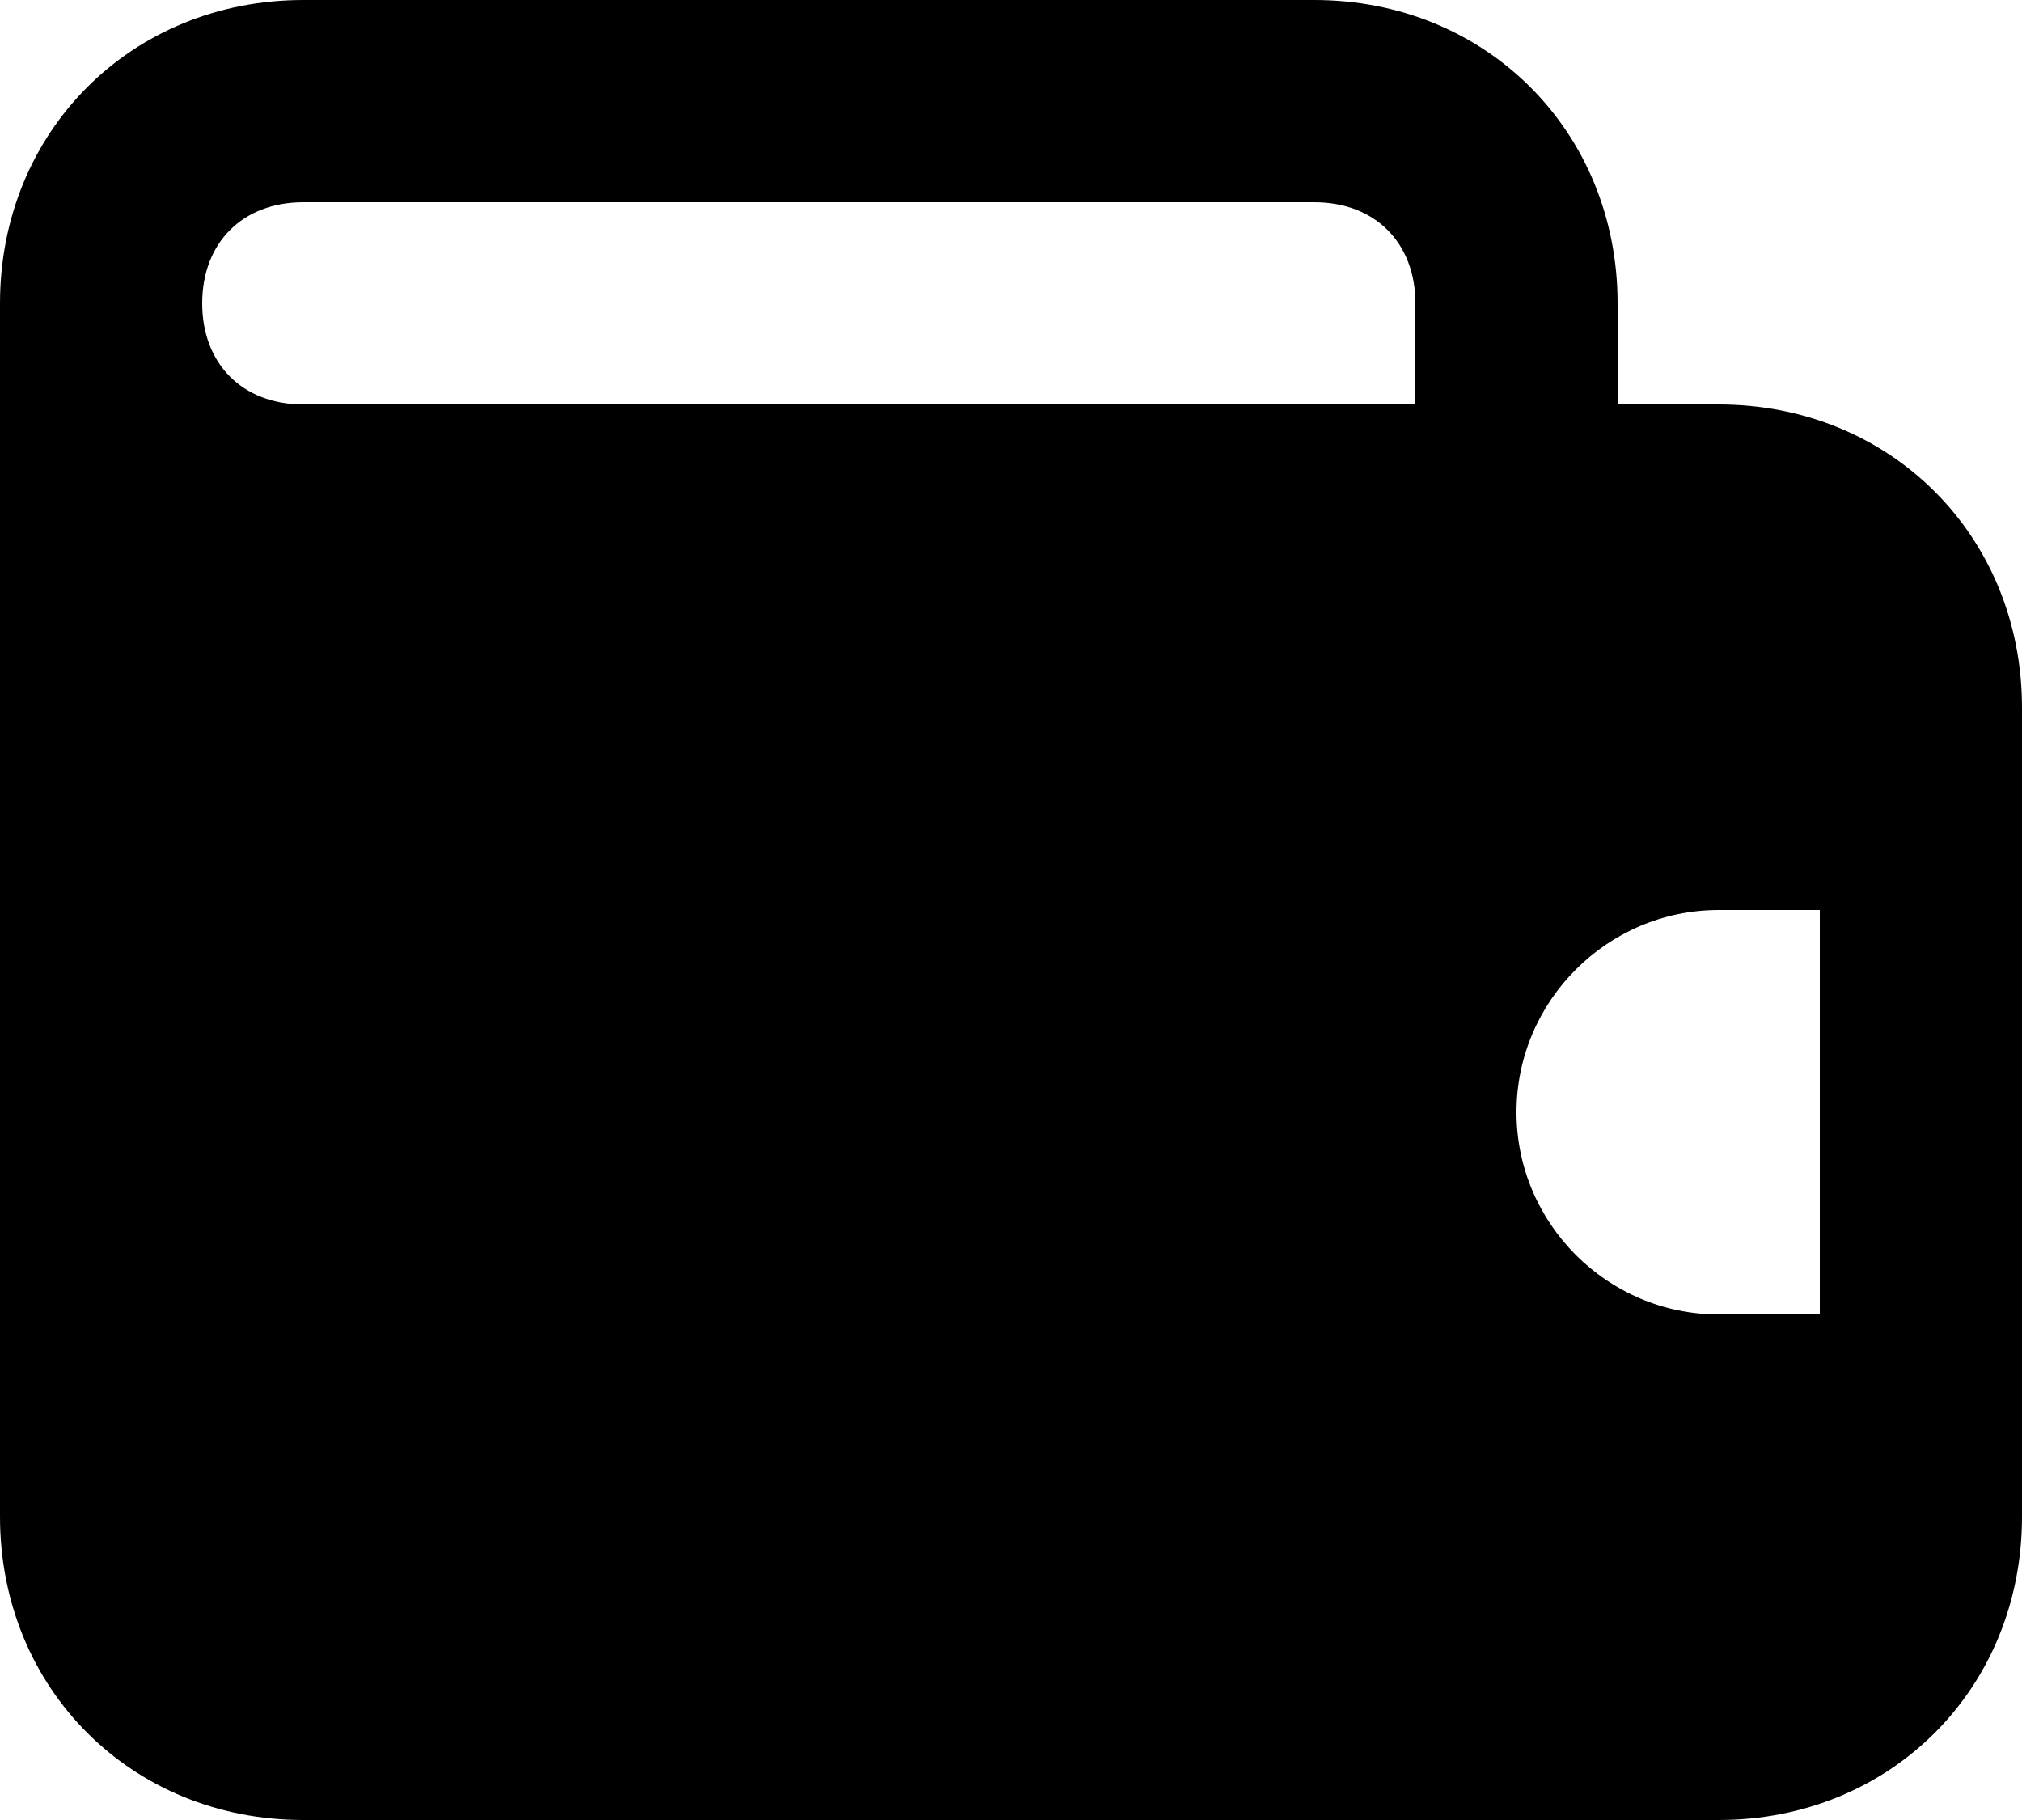 <svg width="20" height="18" viewBox="0 0 20 18" fill="currentColor" xmlns="http://www.w3.org/2000/svg">
<path d="M17 4H16V3C16 1.3 14.7 0 13 0H3C1.3 0 0 1.3 0 3V15C0 16.7 1.3 18 3 18H17C18.7 18 20 16.7 20 15V7C20 5.3 18.7 4 17 4ZM14 4H3C2.4 4 2 3.6 2 3C2 2.4 2.4 2 3 2H13C13.6 2 14 2.4 14 3V4ZM18 13H17C15.9 13 15 12.1 15 11C15 9.9 15.9 9 17 9H18V13Z" fill="currentColor"/>
</svg>
